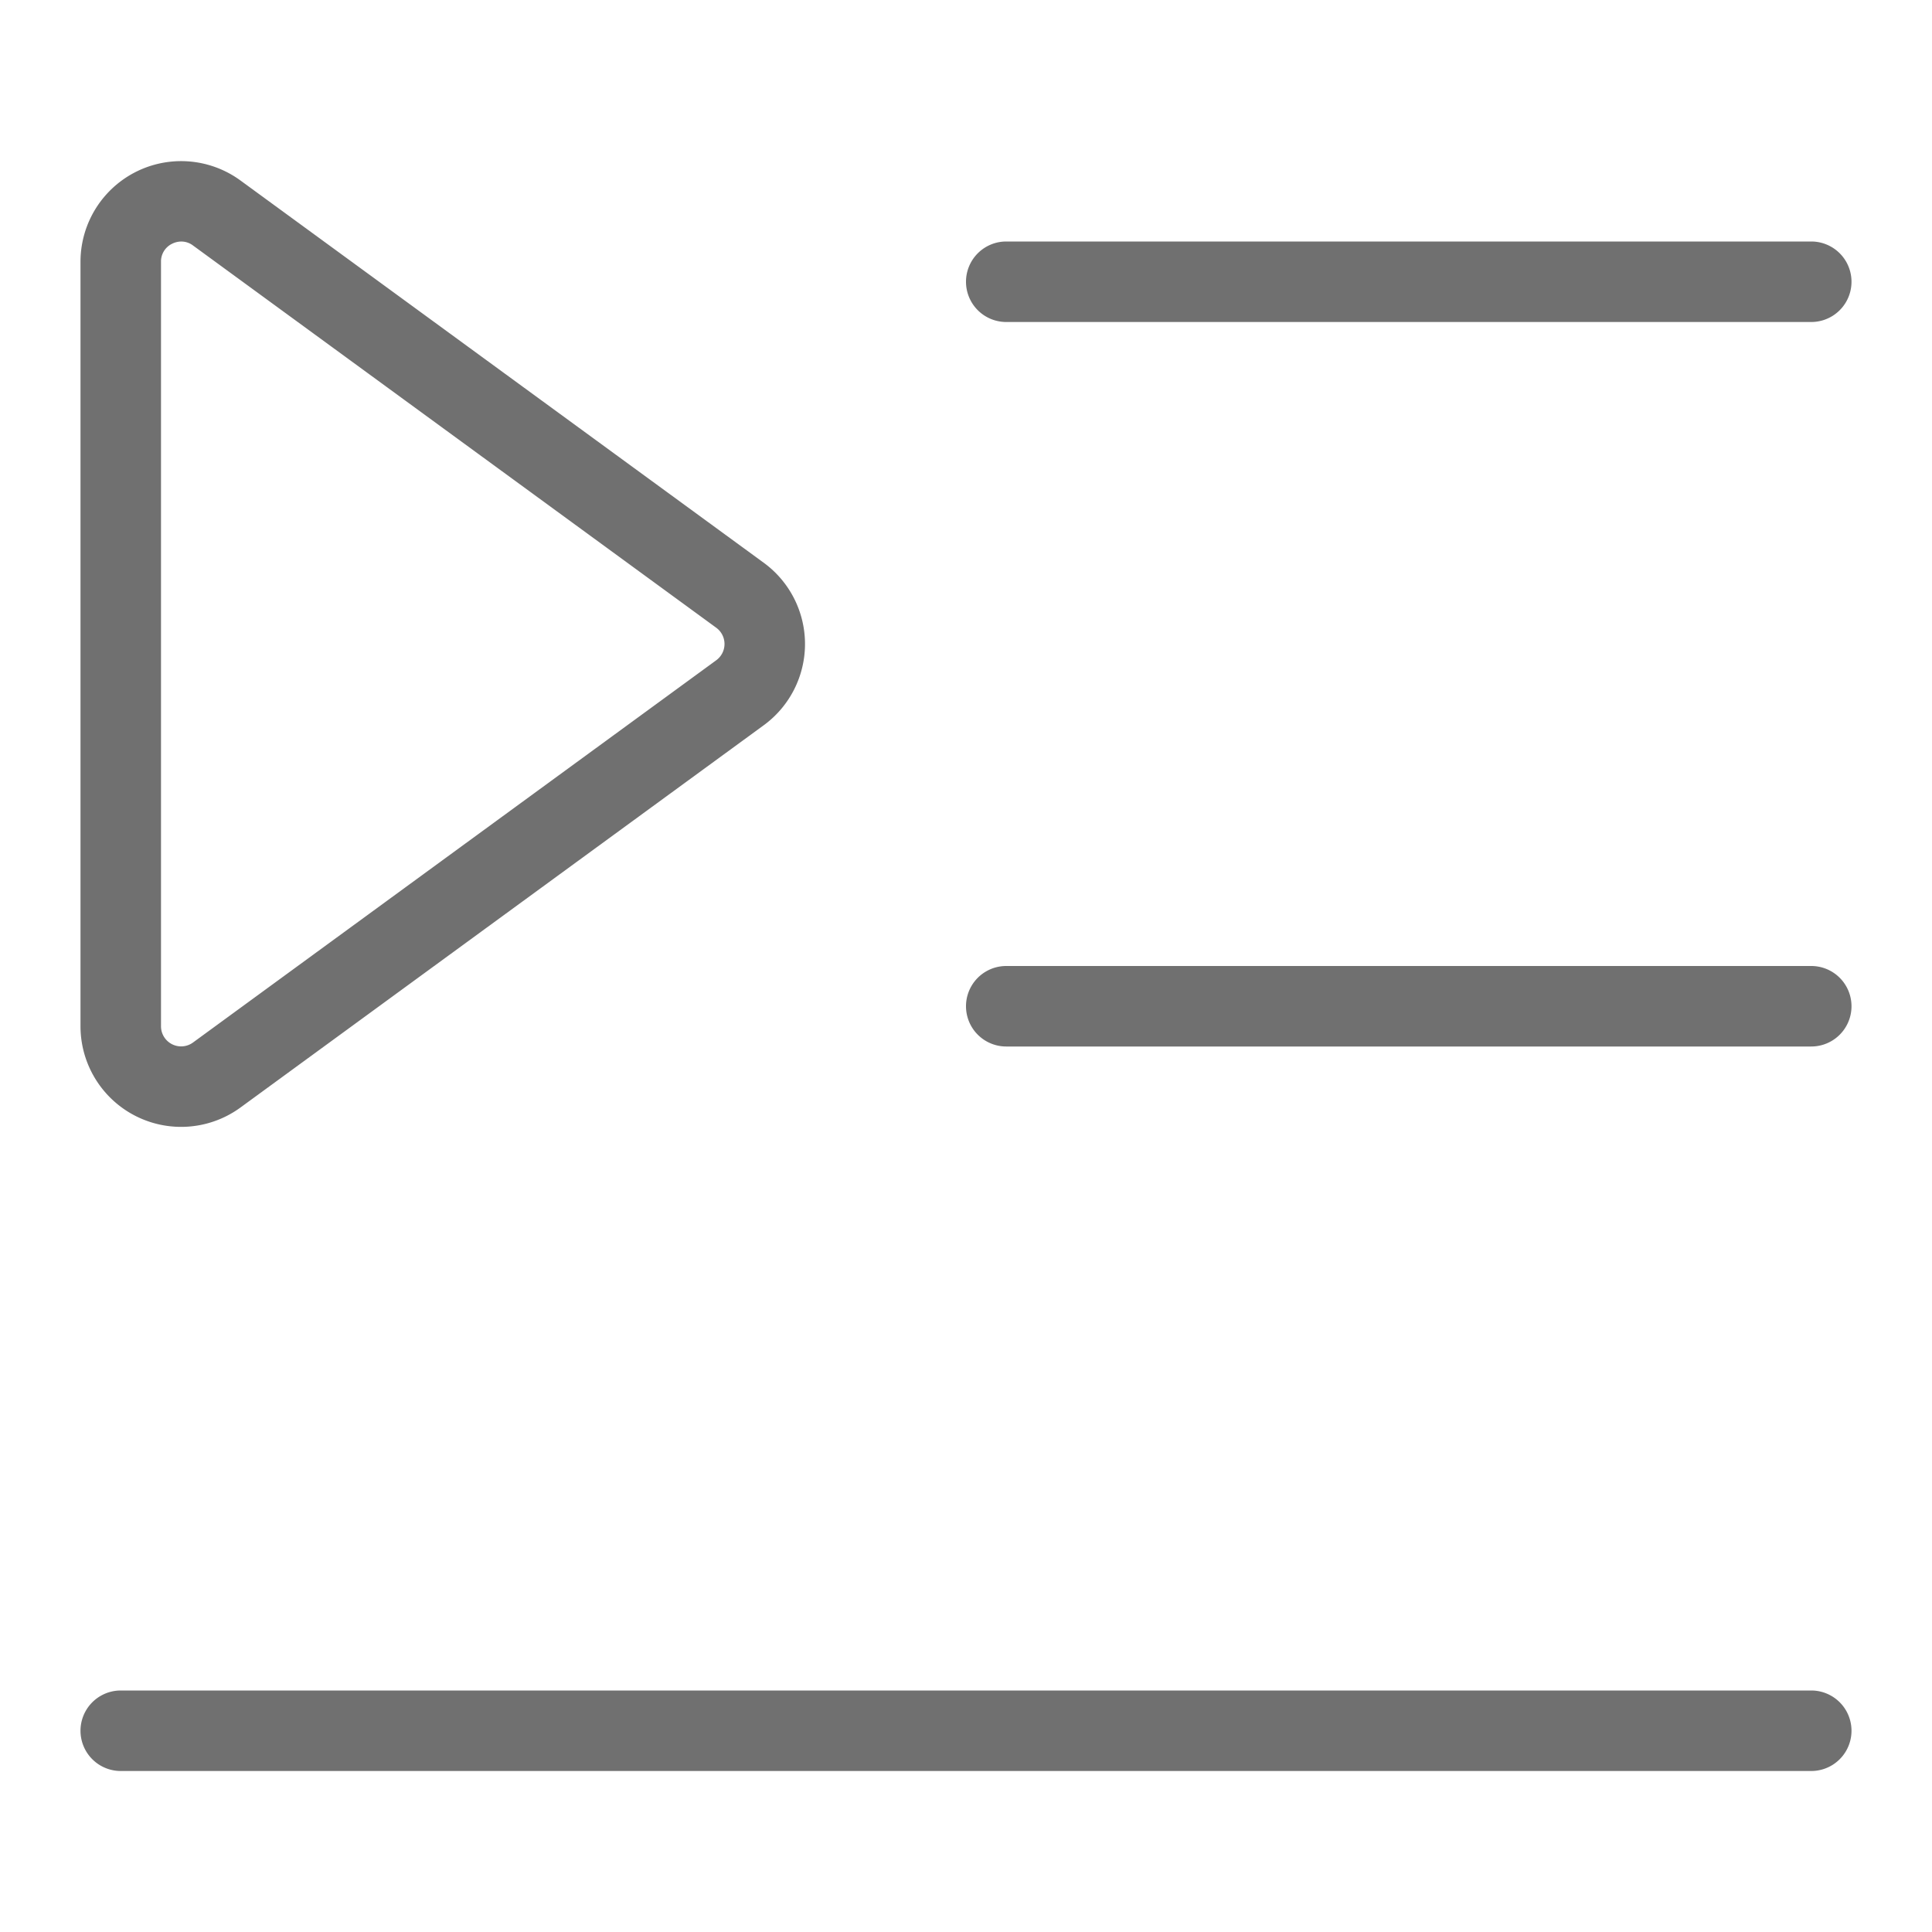<?xml version="1.0" standalone="no"?><!DOCTYPE svg PUBLIC "-//W3C//DTD SVG 1.1//EN" "http://www.w3.org/Graphics/SVG/1.1/DTD/svg11.dtd"><svg t="1719824334831" class="icon" viewBox="0 0 1024 1024" version="1.1" xmlns="http://www.w3.org/2000/svg" p-id="17810" xmlns:xlink="http://www.w3.org/1999/xlink" width="32" height="32"><path d="M512 149.333a21.333 21.333 0 0 1 21.333-21.333h426.667a21.333 21.333 0 0 1 0 42.667H533.333a21.333 21.333 0 0 1-21.333-21.333z m448 362.667H533.333a21.333 21.333 0 0 0 0 42.667h426.667a21.333 21.333 0 0 0 0-42.667z m0 384H64a21.333 21.333 0 0 0 0 42.667h896a21.333 21.333 0 0 0 0-42.667zM42.667 543.94V138.727a53.333 53.333 0 0 1 84.793-43.06l277.333 202.6a53.333 53.333 0 0 1 0 86.133l-277.333 202.6A53.333 53.333 0 0 1 42.667 543.94z m42.667 0a10.667 10.667 0 0 0 16.96 8.613l277.333-202.607a10.667 10.667 0 0 0 0-17.227l-277.333-202.607a10.293 10.293 0 0 0-6.18-2.1 11.18 11.18 0 0 0-4.94 1.2 10.413 10.413 0 0 0-5.84 9.513z" fill="#707070" p-id="17811"></path></svg>